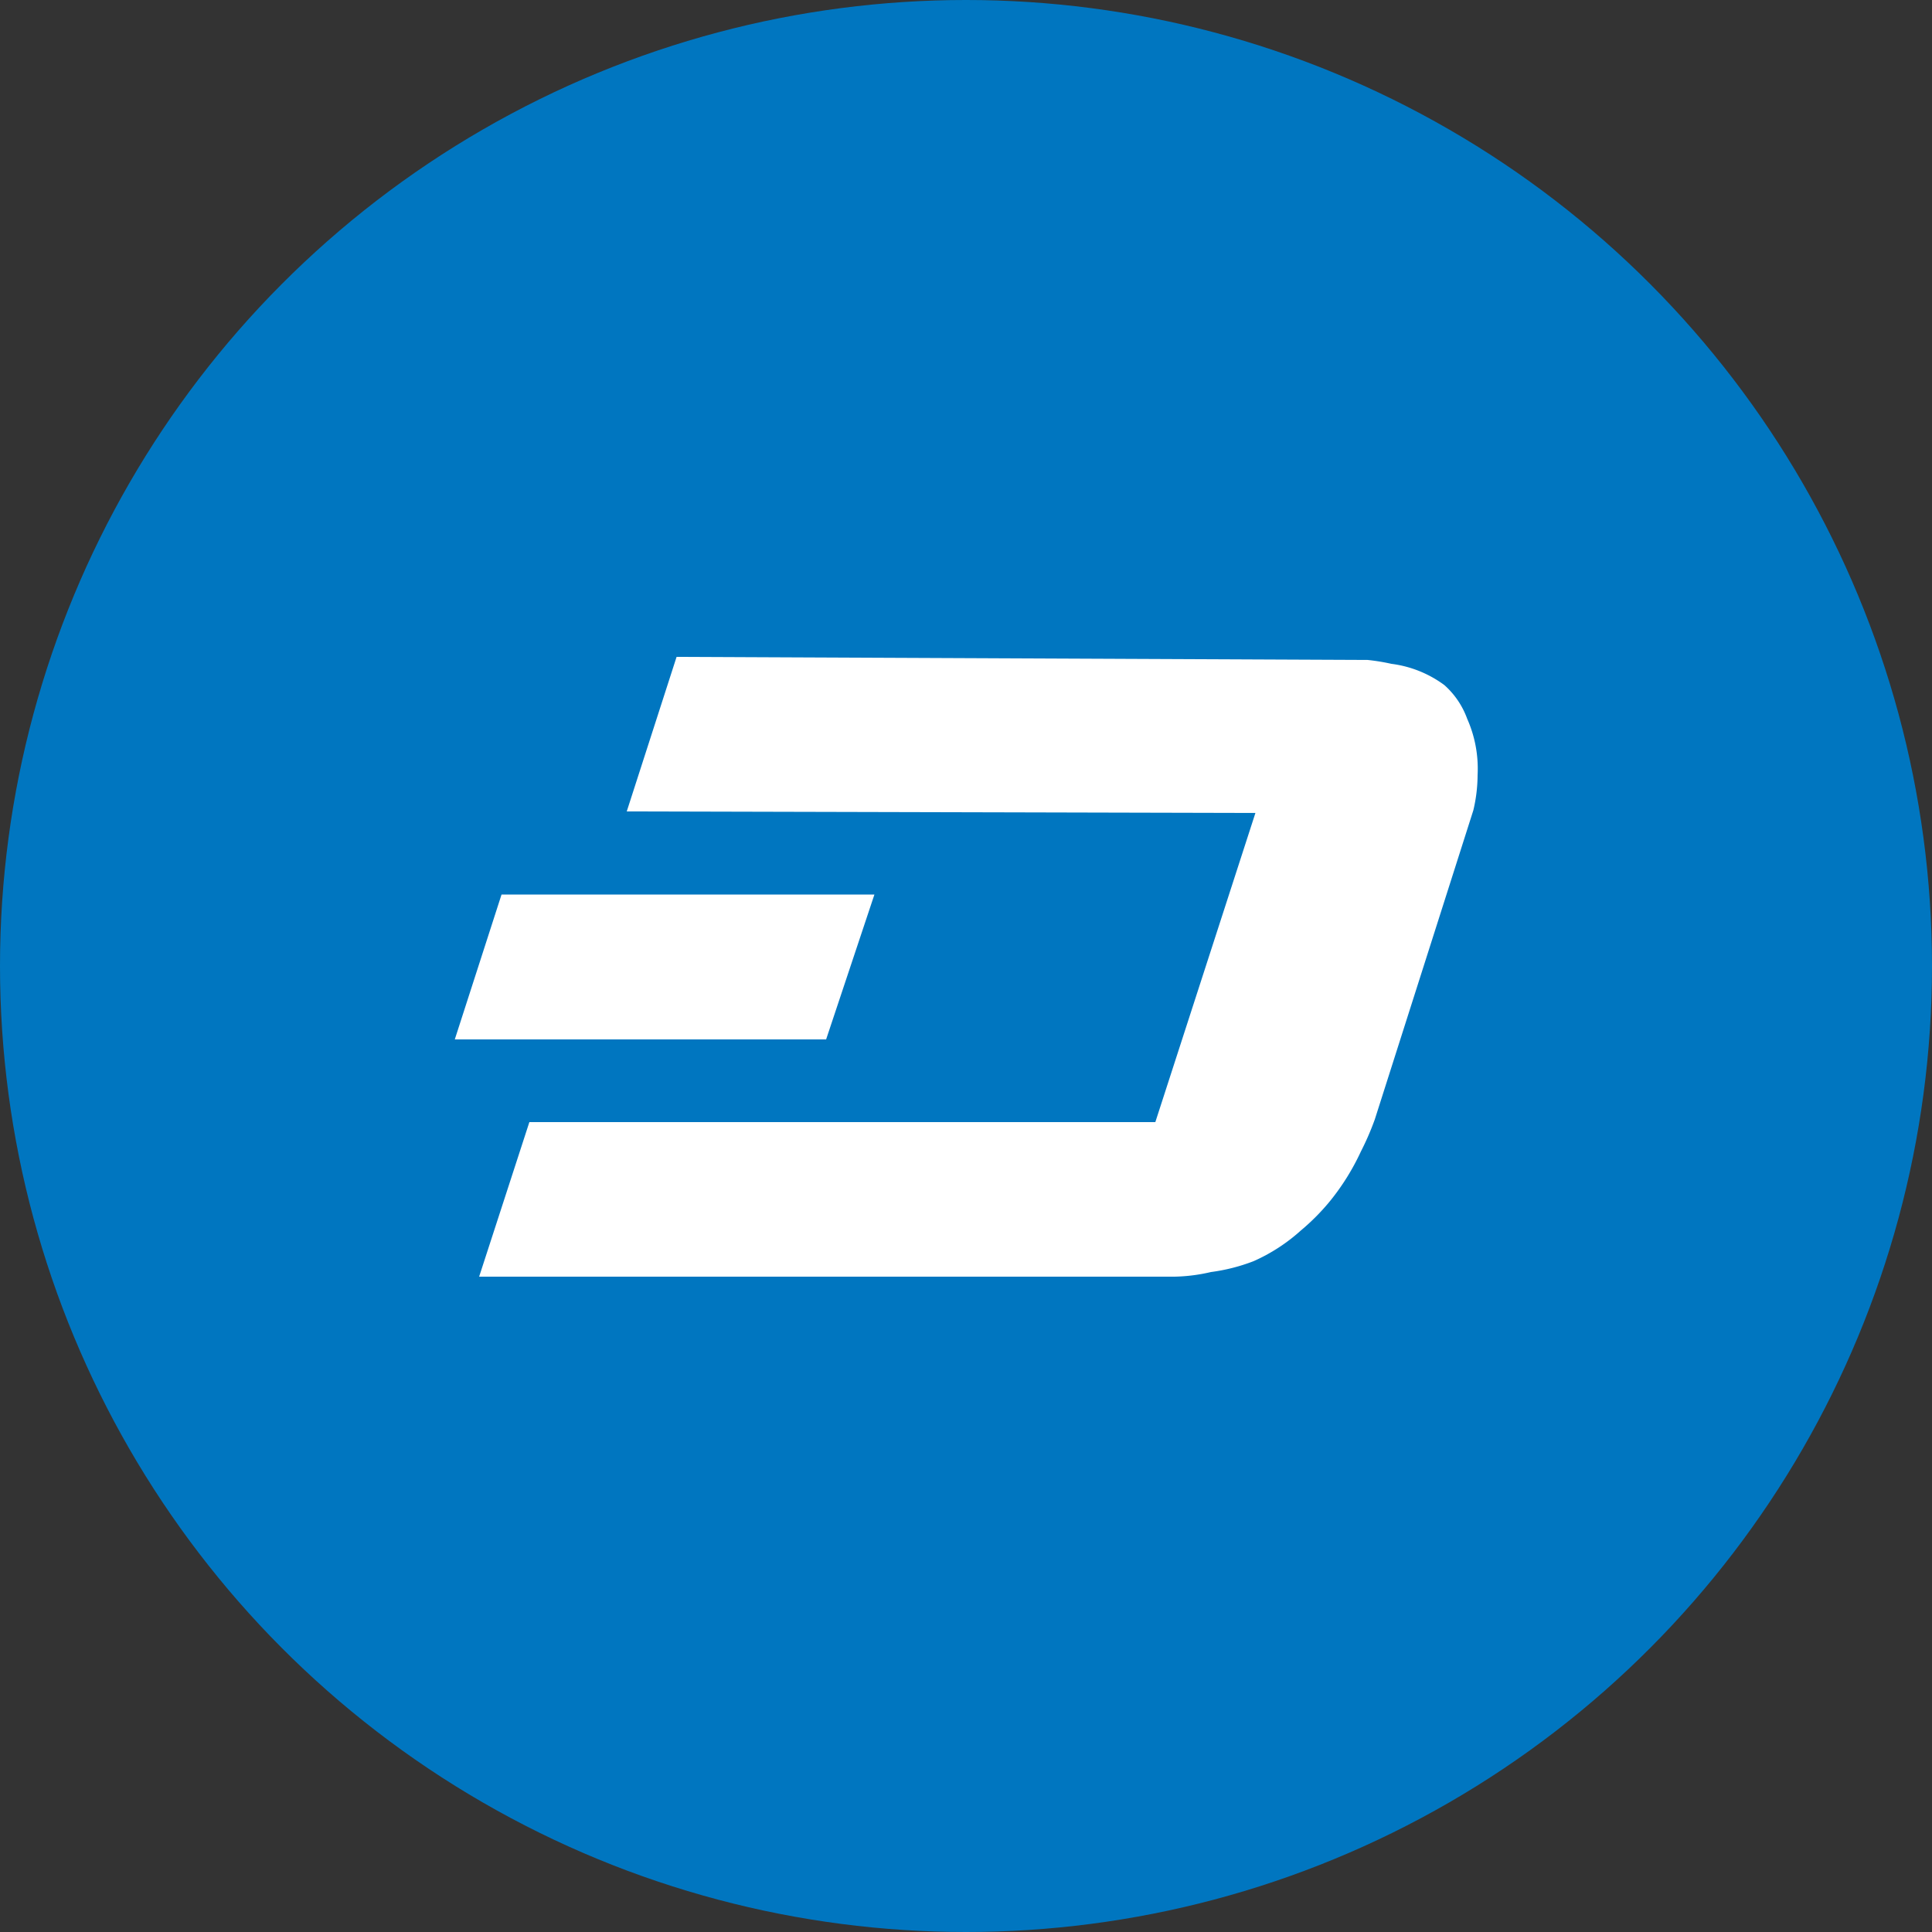 <svg id="Слой_1" data-name="Слой 1" 
  xmlns="http://www.w3.org/2000/svg" viewBox="0 0 50 50">
  <rect x="0" y="0" width="50" height="50" fill="#333333" stroke="none"/>
  <defs>
    <style>.cls-1{fill:#0076c0;}.cls-2{fill:#fff;}</style>
  </defs>
  <title>Монтажная область 1</title>
  <circle class="cls-1" cx="25" cy="25" r="25"/>
  <path class="cls-2" d="M16.22,21l1.29-4,17.89.08a5.38,5.38,0,0,1,.61.1,2.92,2.92,0,0,1,1.37.55,2.14,2.14,0,0,1,.59.87,3.19,3.19,0,0,1,.27,1.46,4,4,0,0,1-.11.91l-2.55,8a7.18,7.18,0,0,1-.36.83,6.11,6.11,0,0,1-.78,1.26,5.68,5.68,0,0,1-.78.79,4.59,4.59,0,0,1-1.22.79,4.78,4.78,0,0,1-1.1.28,4.48,4.48,0,0,1-.94.12h-18l1.3-4,16.2,0,2.59-8Z"/>
  <polygon class="cls-2" points="12.98 23.15 11.77 26.9 21.38 26.9 22.63 23.15 12.98 23.15"/>
</svg>
